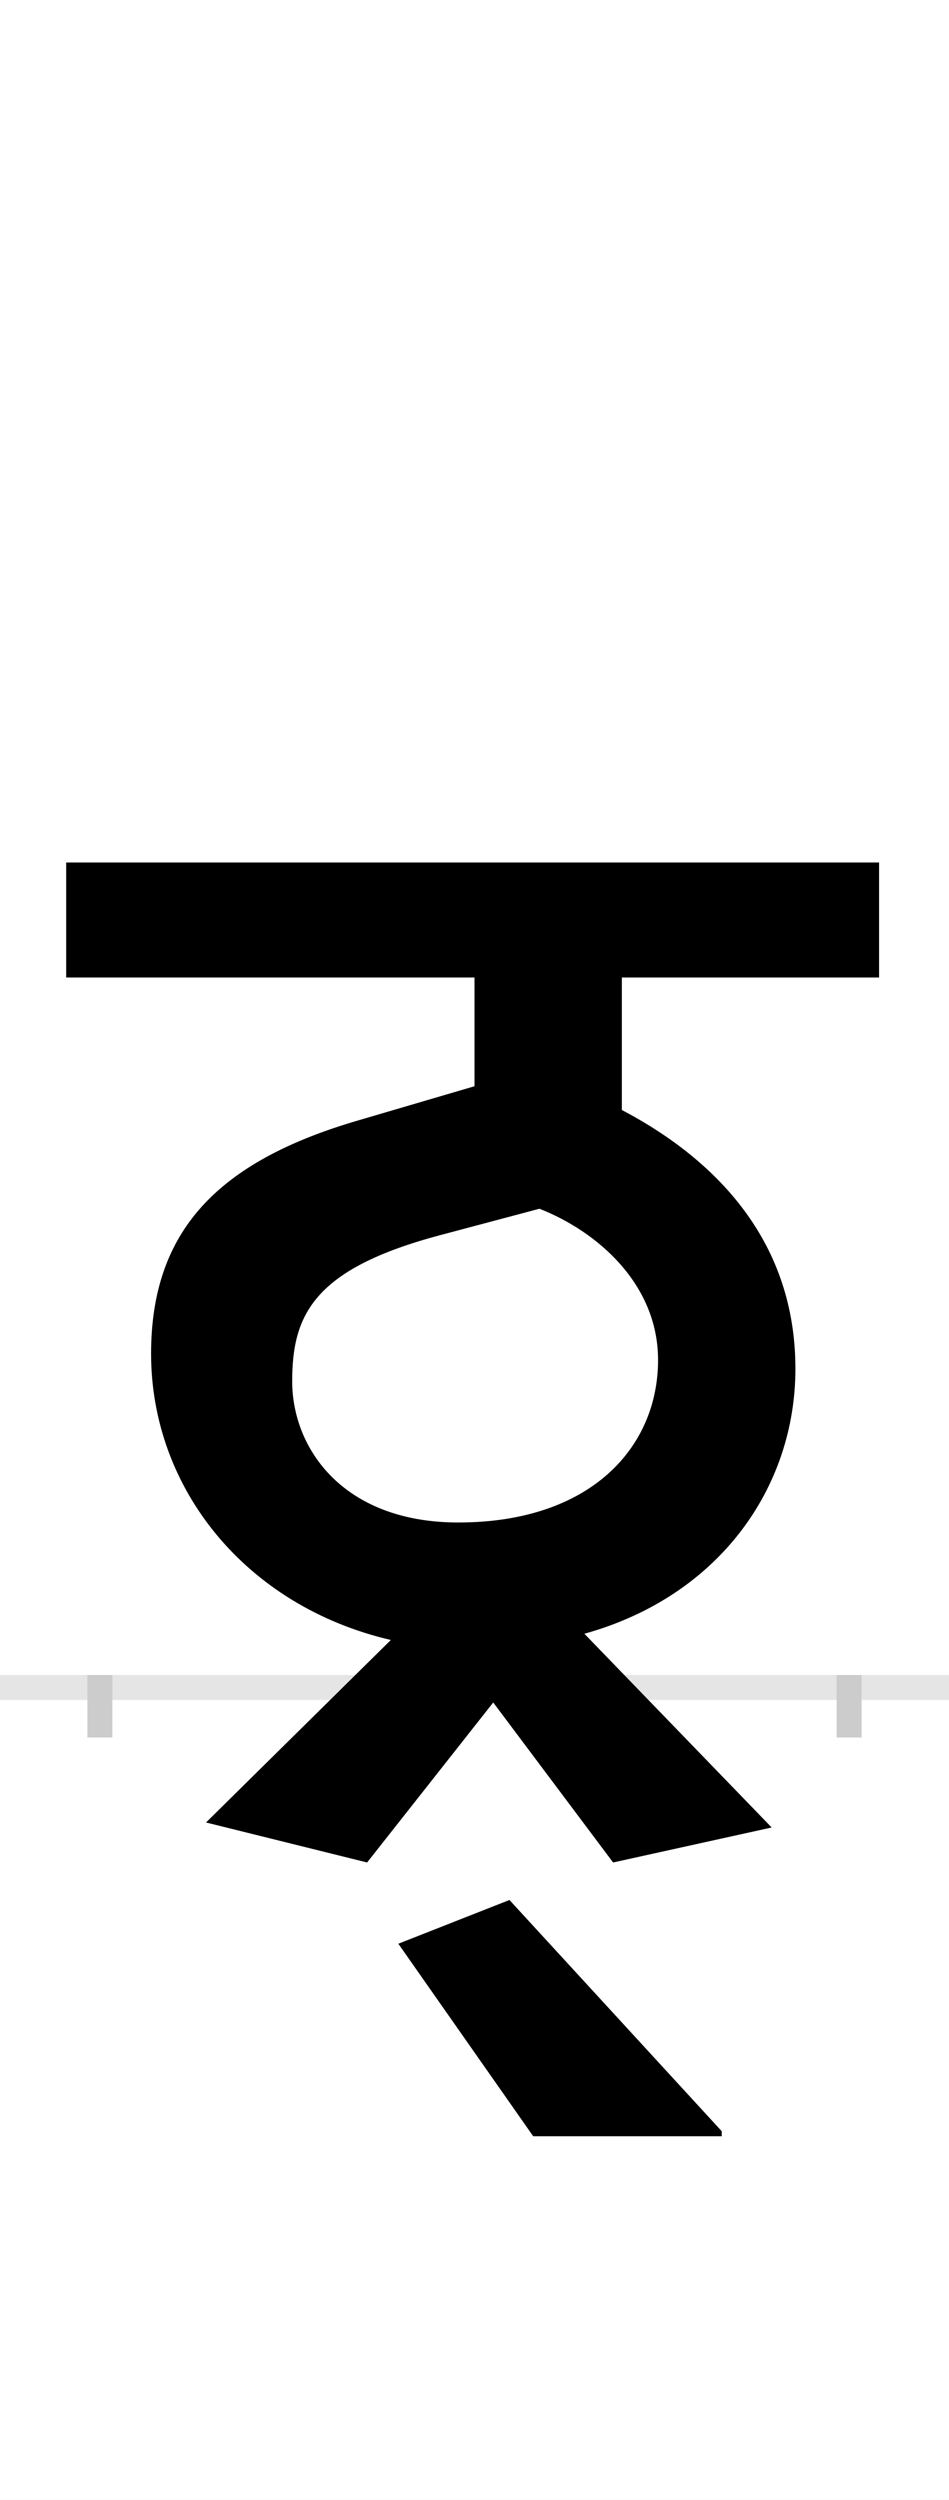 <?xml version="1.0" encoding="UTF-8"?>
<svg height="200.0" version="1.1" width="76.0" xmlns="http://www.w3.org/2000/svg" xmlns:xlink="http://www.w3.org/1999/xlink">
 <rect width="100%" height="100%" fill="#808080" stroke="none"/>
 <path d="M0,0 l76,0 l0,200 l-76,0 Z M0,0" fill="rgb(255,255,255)" transform="matrix(1,0,0,-1,0.0,200.0)"/>
 <path d="M0,0 l76,0" fill="none" stroke="rgb(229,229,229)" stroke-width="2" transform="matrix(1,0,0,-1,0.0,135.0)"/>
 <path d="M0,1 l0,-5" fill="none" stroke="rgb(204,204,204)" stroke-width="2" transform="matrix(1,0,0,-1,8.0,135.0)"/>
 <path d="M0,1 l0,-5" fill="none" stroke="rgb(204,204,204)" stroke-width="2" transform="matrix(1,0,0,-1,68.0,135.0)"/>
 <path d="M411,-140 l127,28 l-150,155 c108,30,169,117,169,212 c0,100,-61,166,-139,207 l0,106 l206,0 l0,92 l-651,0 l0,-92 l327,0 l0,-87 l-92,-27 c-114,-33,-167,-89,-167,-187 c0,-108,76,-202,192,-229 l-148,-146 l129,-32 l101,128 Z M287,132 c-92,0,-133,59,-133,113 c0,53,17,90,119,117 l79,21 c46,-18,95,-60,95,-121 c0,-70,-54,-130,-160,-130 Z M498,-355 l-170,185 l-89,-35 l108,-154 l151,0 Z M498,-355" fill="rgb(0,0,0)" transform="matrix(0.1,0.0,0.0,-0.1,8.0,135.0)"/>
</svg>